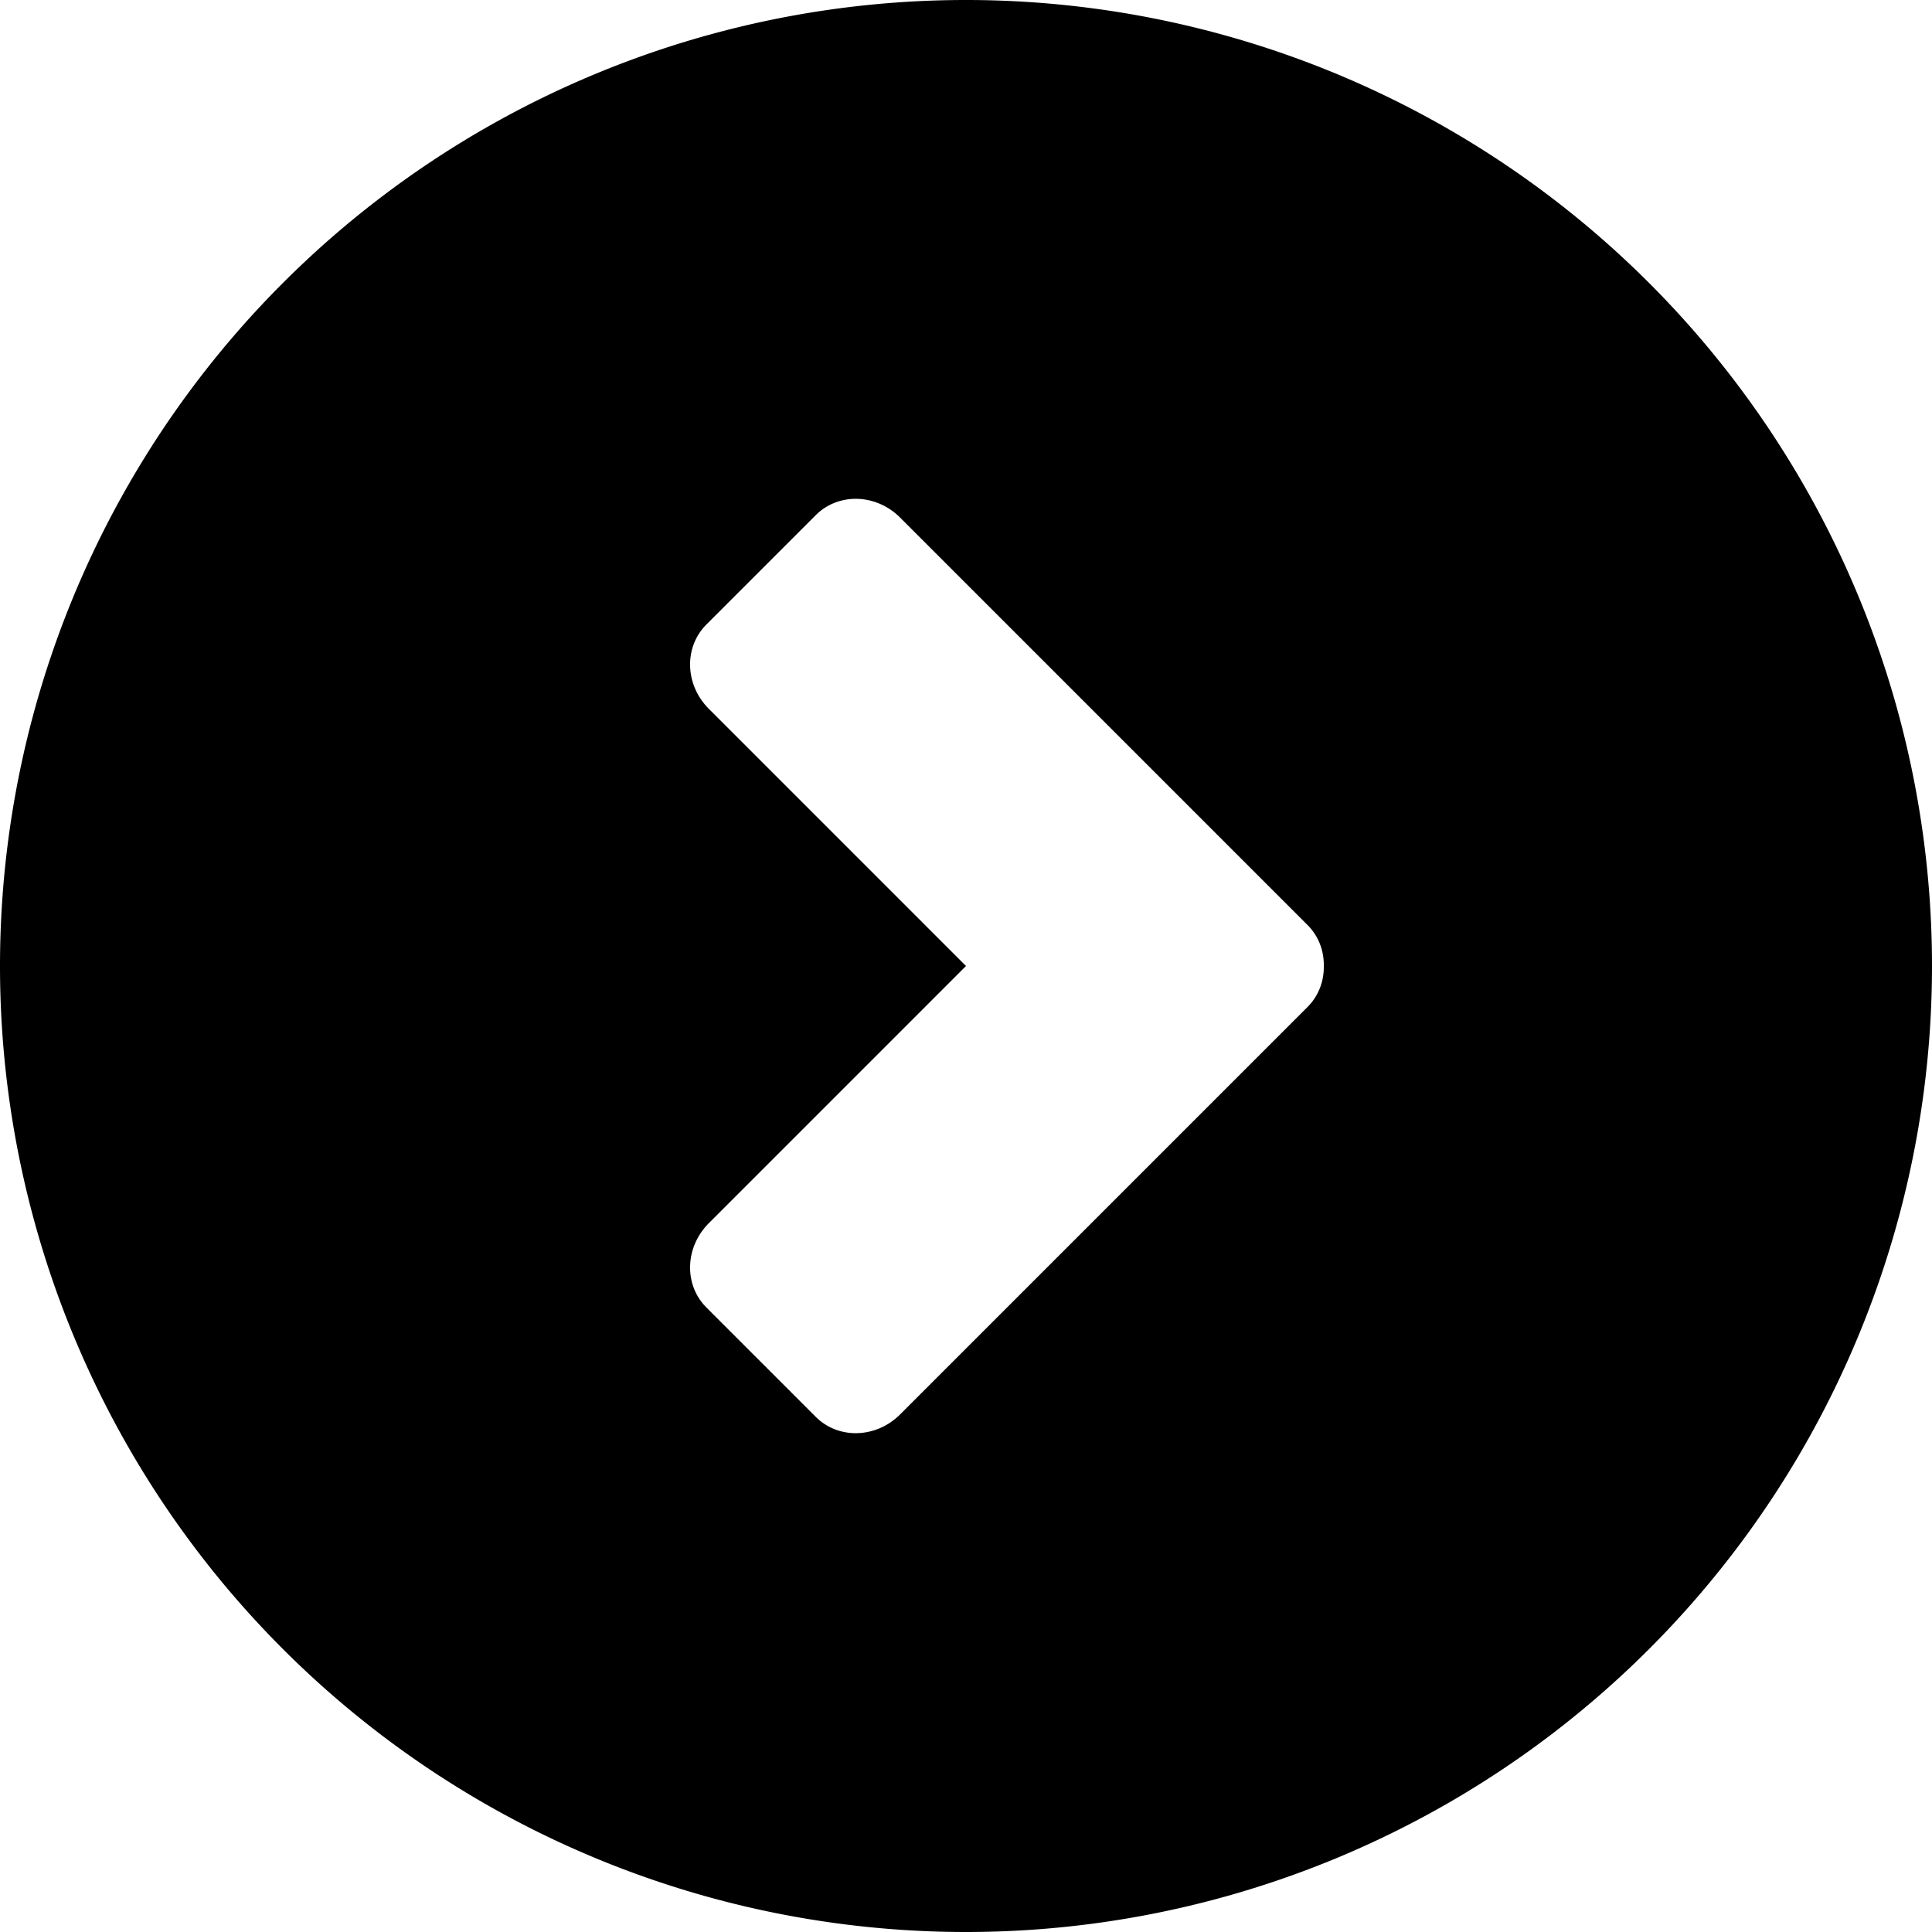 <?xml version="1.0" encoding="UTF-8" standalone="no"?>
<svg
   xmlns:dc="http://purl.org/dc/elements/1.1/"
   xmlns:cc="http://creativecommons.org/ns#"
   xmlns:rdf="http://www.w3.org/1999/02/22-rdf-syntax-ns#"
   xmlns:svg="http://www.w3.org/2000/svg"
   xmlns="http://www.w3.org/2000/svg"
   xmlns:sodipodi="http://sodipodi.sourceforge.net/DTD/sodipodi-0.dtd"
   xmlns:inkscape="http://www.inkscape.org/namespaces/inkscape"
   width="300"
   height="300"
   viewBox="0 0 300 300"
   version="1.1"
   id="svg8"
   inkscape:version="1.0.1 (3bc2e813f5, 2020-09-07)"
   sodipodi:docname="circle-angle-right.svg">
  <defs
     id="defs2">
    <inkscape:path-effect
       effect="fillet_chamfer"
       id="path-effect849"
       is_visible="true"
       lpeversion="1"
       satellites_param="F,0,0,1,0,5,0,1 @ F,0,0,1,0,10,0,1 @ F,0,0,1,0,5,0,1 @ F,0,0,1,0,0,0,1 @ F,0,0,1,0,0,0,1 | F,0,0,1,0,0,0,1 @ F,0,0,1,0,0,0,1 @ F,0,0,1,0,15,0,1 @ F,0,0,1,0,15,0,1"
       unit="px"
       method="auto"
       mode="F"
       radius="0"
       chamfer_steps="1"
       flexible="false"
       use_knot_distance="true"
       apply_no_radius="true"
       apply_with_radius="true"
       only_selected="false"
       hide_knots="false" />
  </defs>
  <sodipodi:namedview
     id="base"
     pagecolor="#ffffff"
     bordercolor="#666666"
     borderopacity="1.0"
     inkscape:pageopacity="0.0"
     inkscape:pageshadow="2"
     inkscape:zoom="2"
     inkscape:cx="96.607327"
     inkscape:cy="158.00427"
     inkscape:document-units="px"
     inkscape:current-layer="layer1"
     inkscape:document-rotation="0"
     showgrid="true"
     units="px"
     inkscape:window-width="2560"
     inkscape:window-height="1377"
     inkscape:window-x="2552"
     inkscape:window-y="-8"
     inkscape:window-maximized="1"
     showguides="true"
     inkscape:guide-bbox="true">
    <sodipodi:guide
       position="-170,150"
       orientation="0,-1"
       id="guide853" />
    <inkscape:grid
       type="xygrid"
       id="grid855" />
    <sodipodi:guide
       position="150,560"
       orientation="1,0"
       id="guide858" />
  </sodipodi:namedview>
  <g
     inkscape:label="Ebene 1"
     inkscape:groupmode="layer"
     id="layer1">
    <path
       id="path833"
       style="fill:#000000;stroke-width:29.782;stop-color:#000000"
       d="M 150 0 A 150 150 0 0 0 0 150 A 150 150 0 0 0 150 300 A 150 150 0 0 0 300 150 A 150 150 0 0 0 150 0 z M 133.141 77.461 C 135.509 77.529 137.903 78.505 139.77 80.371 L 186.064 126.666 L 203.035 143.637 C 204.727 145.328 205.557 147.553 205.562 149.822 C 205.563 149.845 205.567 149.868 205.568 149.891 C 205.569 149.927 205.565 149.964 205.566 150 C 205.565 150.059 205.565 150.118 205.562 150.178 C 205.556 152.447 204.727 154.672 203.035 156.363 L 202.66 156.738 L 139.77 219.629 C 136.037 223.362 130.192 223.53 126.666 220.004 L 109.695 203.033 C 106.17 199.508 106.337 193.665 110.07 189.932 L 150 150 L 110.07 110.068 C 106.337 106.335 106.17 100.492 109.695 96.967 L 126.666 79.996 C 128.429 78.233 130.772 77.393 133.141 77.461 z " />
  </g>
</svg>
